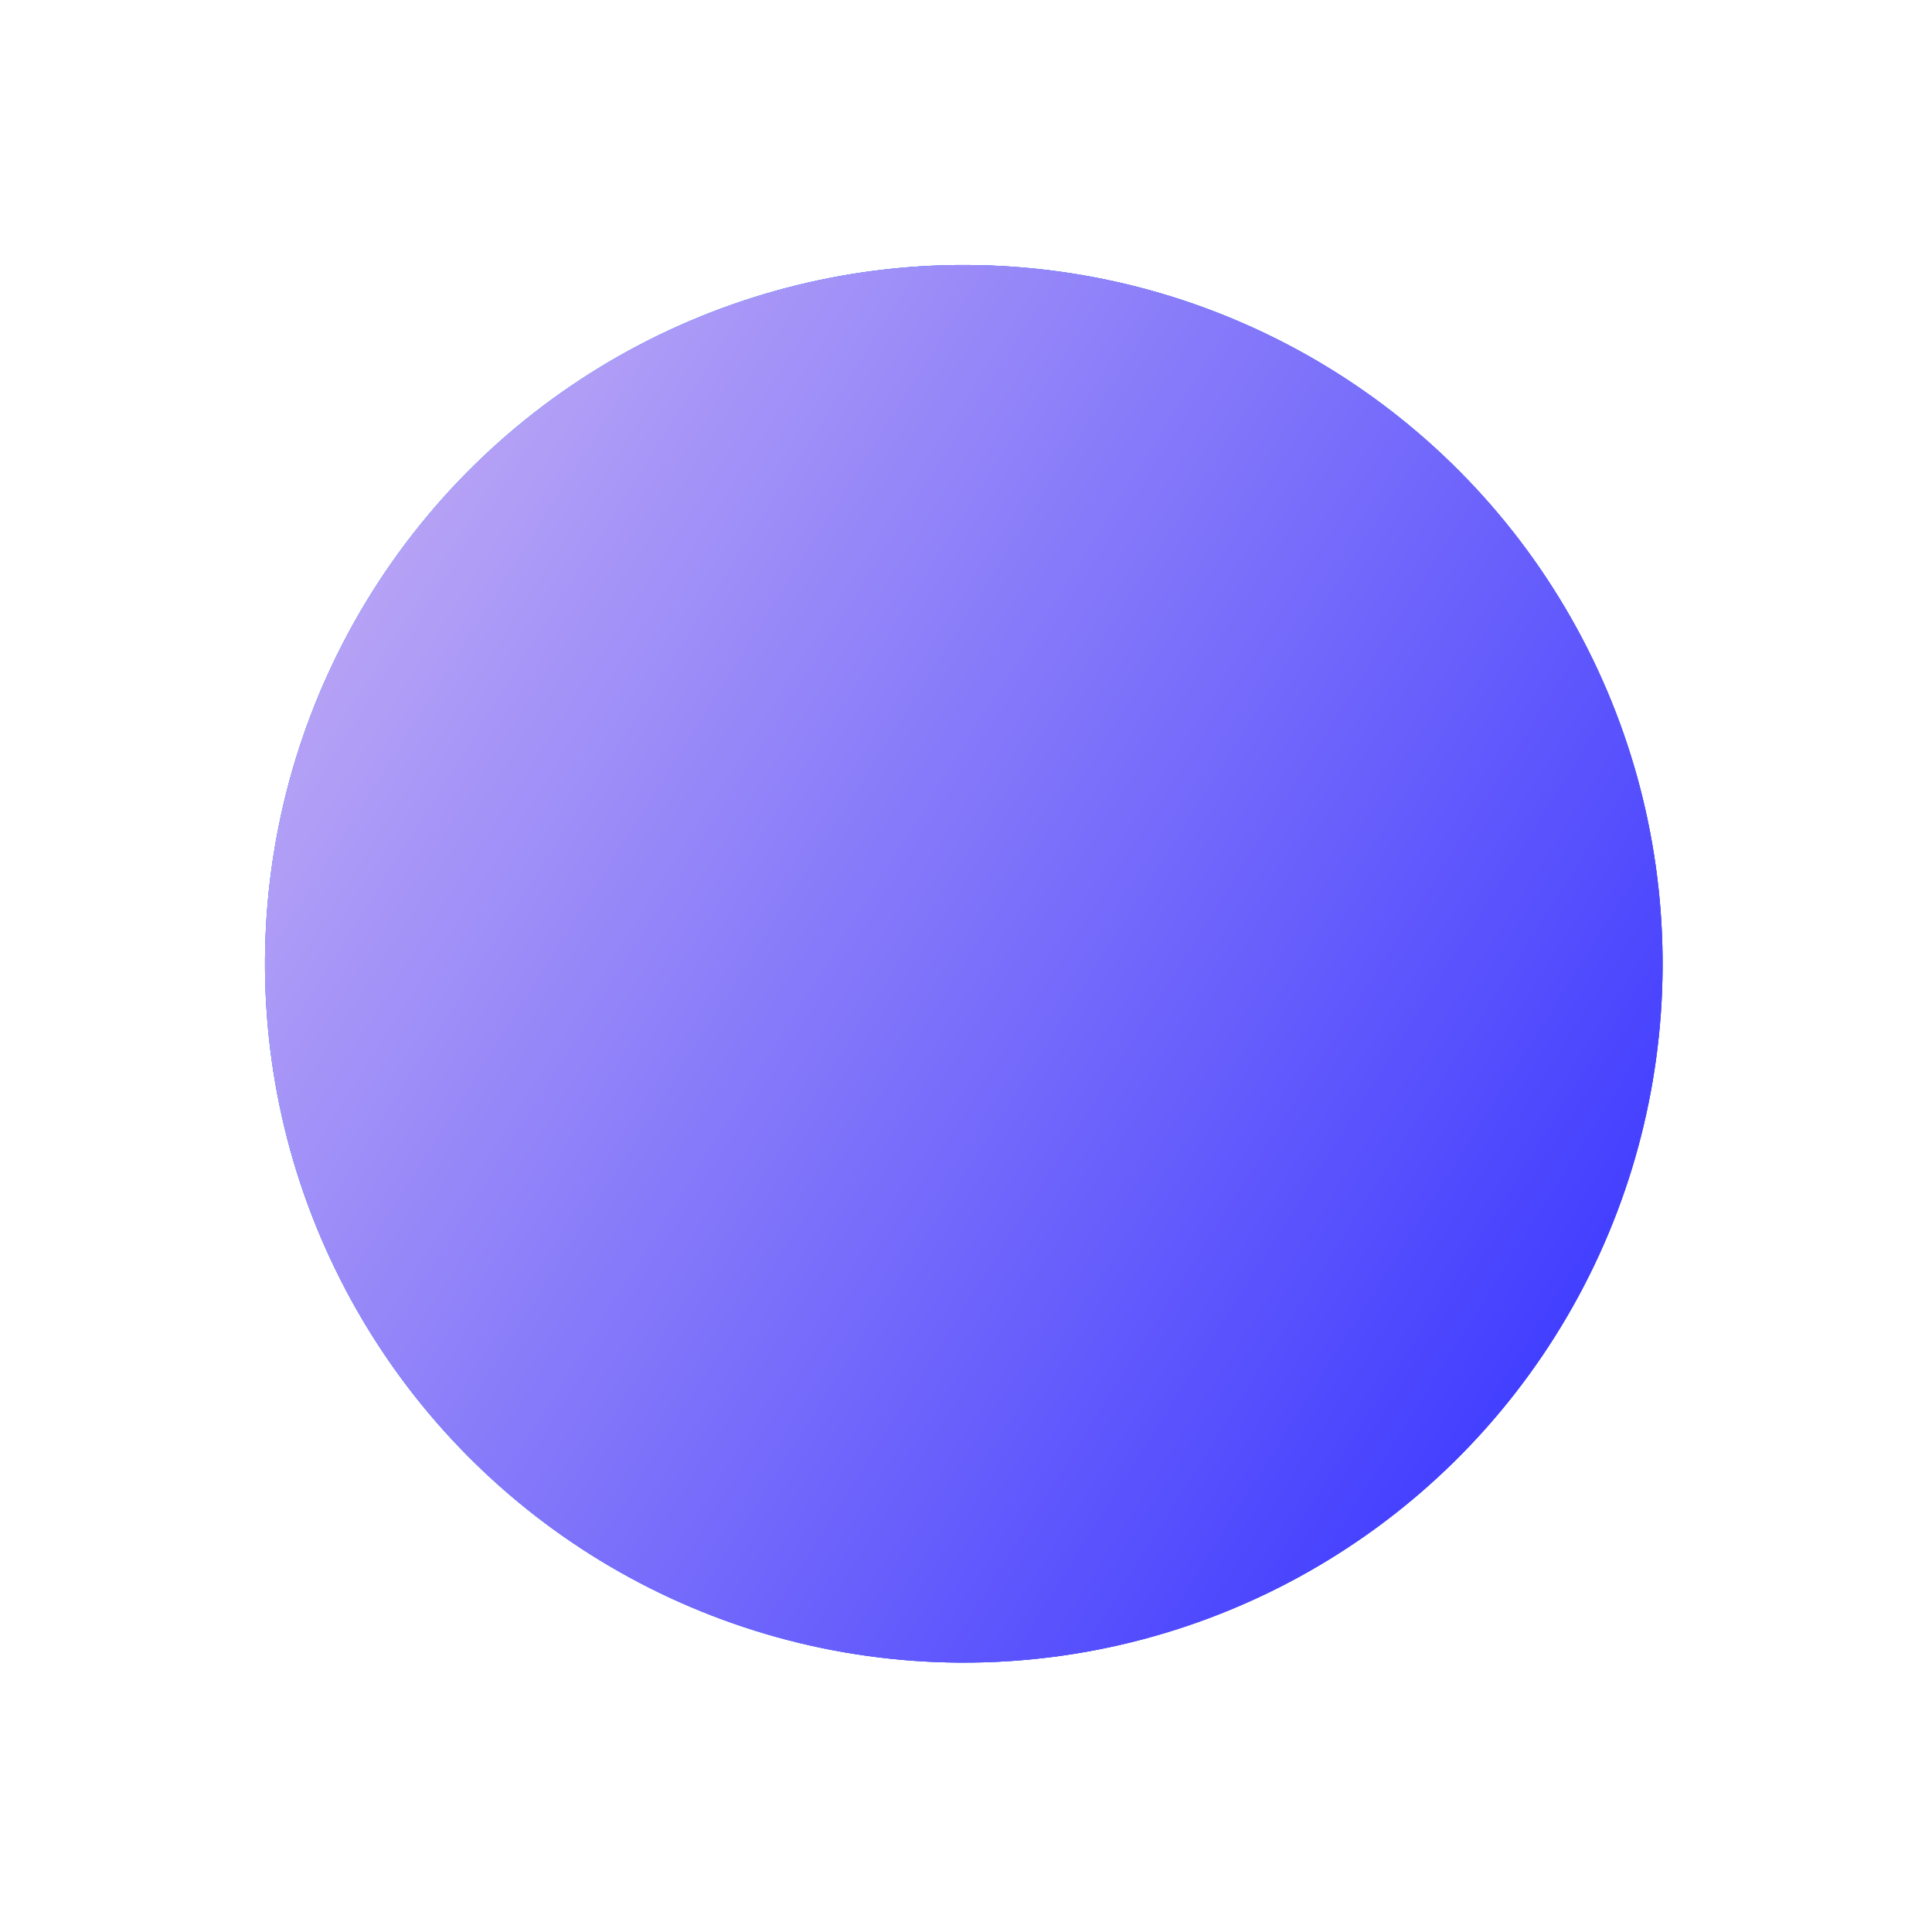<svg width="94" height="94" viewBox="0 0 94 94" fill="none" xmlns="http://www.w3.org/2000/svg"><circle cx="46.893" cy="46.893" r="34" transform="rotate(32.225 46.893 46.893)" fill="#4285F4"/><circle cx="46.893" cy="46.893" r="34" transform="rotate(32.225 46.893 46.893)" fill="url(#paint0_linear)"/><circle cx="46.893" cy="46.893" r="34" transform="rotate(32.225 46.893 46.893)" fill="url(#paint1_linear)"/><defs><linearGradient id="paint0_linear" x1="12.893" y1="46.893" x2="80.893" y2="46.893" gradientUnits="userSpaceOnUse"><stop stop-color="#4E96FF"/><stop offset="1" stop-color="#6044FB"/></linearGradient><linearGradient id="paint1_linear" x1="12.893" y1="46.893" x2="80.893" y2="46.893" gradientUnits="userSpaceOnUse"><stop stop-color="#B5A2F6"/><stop offset="1" stop-color="#433FFF"/></linearGradient></defs></svg>